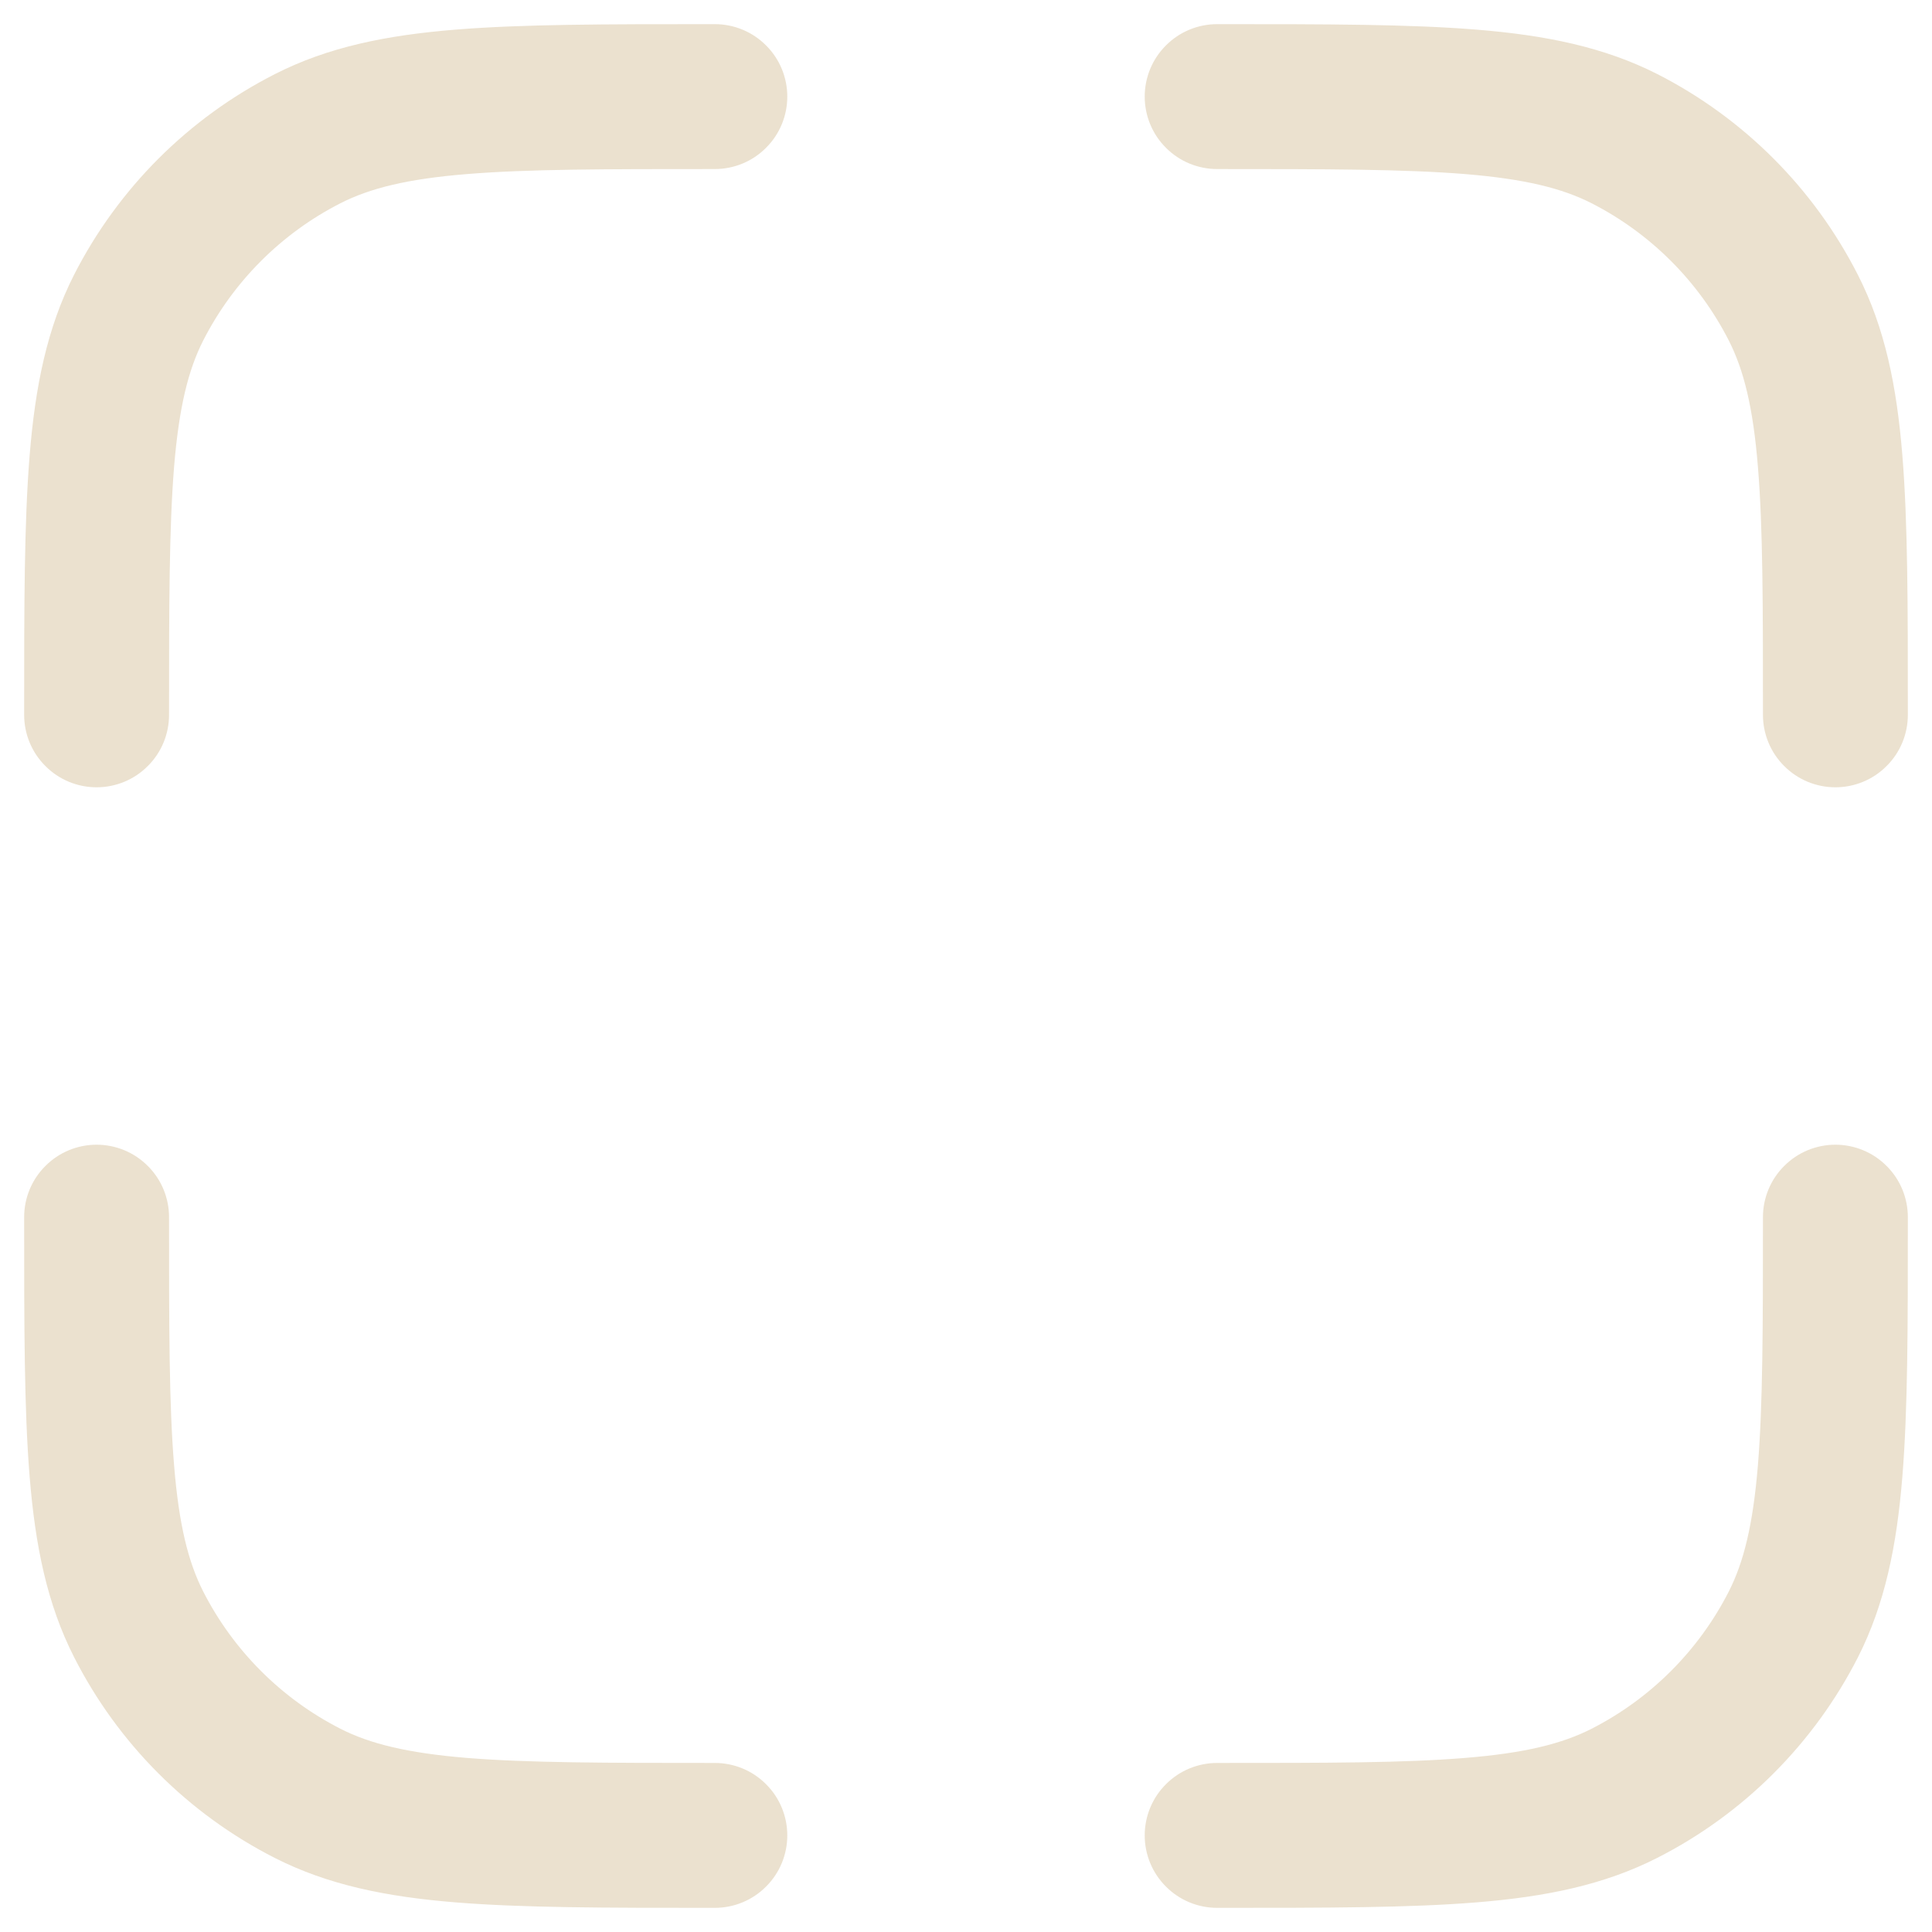 <svg width="20" height="20" viewBox="0 0 20 20" fill="none" xmlns="http://www.w3.org/2000/svg">
<path d="M7.367 0.25H7.4C7.599 0.25 7.79 0.329 7.93 0.47C8.071 0.61 8.15 0.801 8.15 1C8.15 1.199 8.071 1.39 7.93 1.53C7.79 1.671 7.599 1.75 7.4 1.75C6.268 1.75 5.463 1.75 4.834 1.802C4.214 1.852 3.829 1.949 3.524 2.104C2.913 2.416 2.416 2.913 2.104 3.524C1.949 3.829 1.853 4.214 1.802 4.834C1.751 5.464 1.75 6.268 1.75 7.4C1.75 7.599 1.671 7.79 1.53 7.93C1.39 8.071 1.199 8.15 1 8.15C0.801 8.15 0.61 8.071 0.47 7.93C0.329 7.79 0.25 7.599 0.25 7.4V7.367C0.25 6.275 0.25 5.409 0.307 4.712C0.365 3.998 0.487 3.395 0.767 2.844C1.223 1.95 1.95 1.223 2.844 0.768C3.394 0.487 3.998 0.365 4.712 0.307C5.409 0.25 6.275 0.25 7.367 0.25ZM15.167 1.802C14.537 1.751 13.732 1.75 12.6 1.75C12.401 1.75 12.21 1.671 12.07 1.53C11.929 1.39 11.85 1.199 11.85 1C11.85 0.801 11.929 0.61 12.07 0.47C12.21 0.329 12.401 0.25 12.6 0.25H12.633C13.725 0.25 14.591 0.25 15.288 0.307C16.002 0.365 16.605 0.487 17.157 0.767C18.051 1.223 18.777 1.95 19.232 2.844C19.513 3.394 19.635 3.998 19.693 4.712C19.75 5.409 19.75 6.275 19.75 7.367V7.4C19.75 7.599 19.671 7.79 19.53 7.93C19.39 8.071 19.199 8.15 19 8.15C18.801 8.15 18.61 8.071 18.47 7.93C18.329 7.79 18.25 7.599 18.25 7.4C18.25 6.268 18.25 5.463 18.198 4.834C18.148 4.214 18.051 3.829 17.896 3.524C17.584 2.913 17.087 2.416 16.476 2.104C16.171 1.949 15.787 1.853 15.167 1.802ZM1 11.85C1.199 11.85 1.39 11.929 1.53 12.07C1.671 12.21 1.75 12.401 1.75 12.6C1.75 13.733 1.75 14.537 1.802 15.166C1.852 15.786 1.949 16.171 2.104 16.476C2.416 17.087 2.913 17.584 3.524 17.896C3.829 18.051 4.214 18.147 4.834 18.198C5.464 18.249 6.268 18.25 7.4 18.25C7.599 18.25 7.79 18.329 7.93 18.47C8.071 18.61 8.15 18.801 8.15 19C8.15 19.199 8.071 19.39 7.93 19.53C7.79 19.671 7.599 19.75 7.4 19.75H7.367C6.275 19.75 5.409 19.75 4.712 19.693C3.998 19.635 3.395 19.513 2.844 19.233C1.95 18.778 1.223 18.051 0.768 17.157C0.487 16.605 0.365 16.002 0.307 15.288C0.25 14.591 0.25 13.725 0.25 12.633V12.6C0.25 12.401 0.329 12.21 0.47 12.07C0.61 11.929 0.801 11.85 1 11.85ZM19 11.85C19.199 11.85 19.39 11.929 19.53 12.07C19.671 12.21 19.75 12.401 19.75 12.6V12.633C19.75 13.725 19.75 14.591 19.693 15.288C19.635 16.002 19.513 16.605 19.233 17.157C18.777 18.05 18.051 18.777 17.157 19.232C16.605 19.513 16.002 19.635 15.288 19.693C14.591 19.75 13.725 19.75 12.633 19.75H12.6C12.401 19.75 12.21 19.671 12.07 19.53C11.929 19.39 11.85 19.199 11.85 19C11.85 18.801 11.929 18.61 12.07 18.47C12.21 18.329 12.401 18.25 12.6 18.25C13.733 18.25 14.537 18.25 15.166 18.198C15.786 18.148 16.171 18.051 16.476 17.896C17.087 17.584 17.584 17.087 17.896 16.476C18.051 16.171 18.147 15.786 18.198 15.166C18.249 14.536 18.25 13.732 18.25 12.6C18.25 12.401 18.329 12.21 18.47 12.07C18.61 11.929 18.801 11.85 19 11.85Z" fill="#EBE1CF"/>
</svg>
